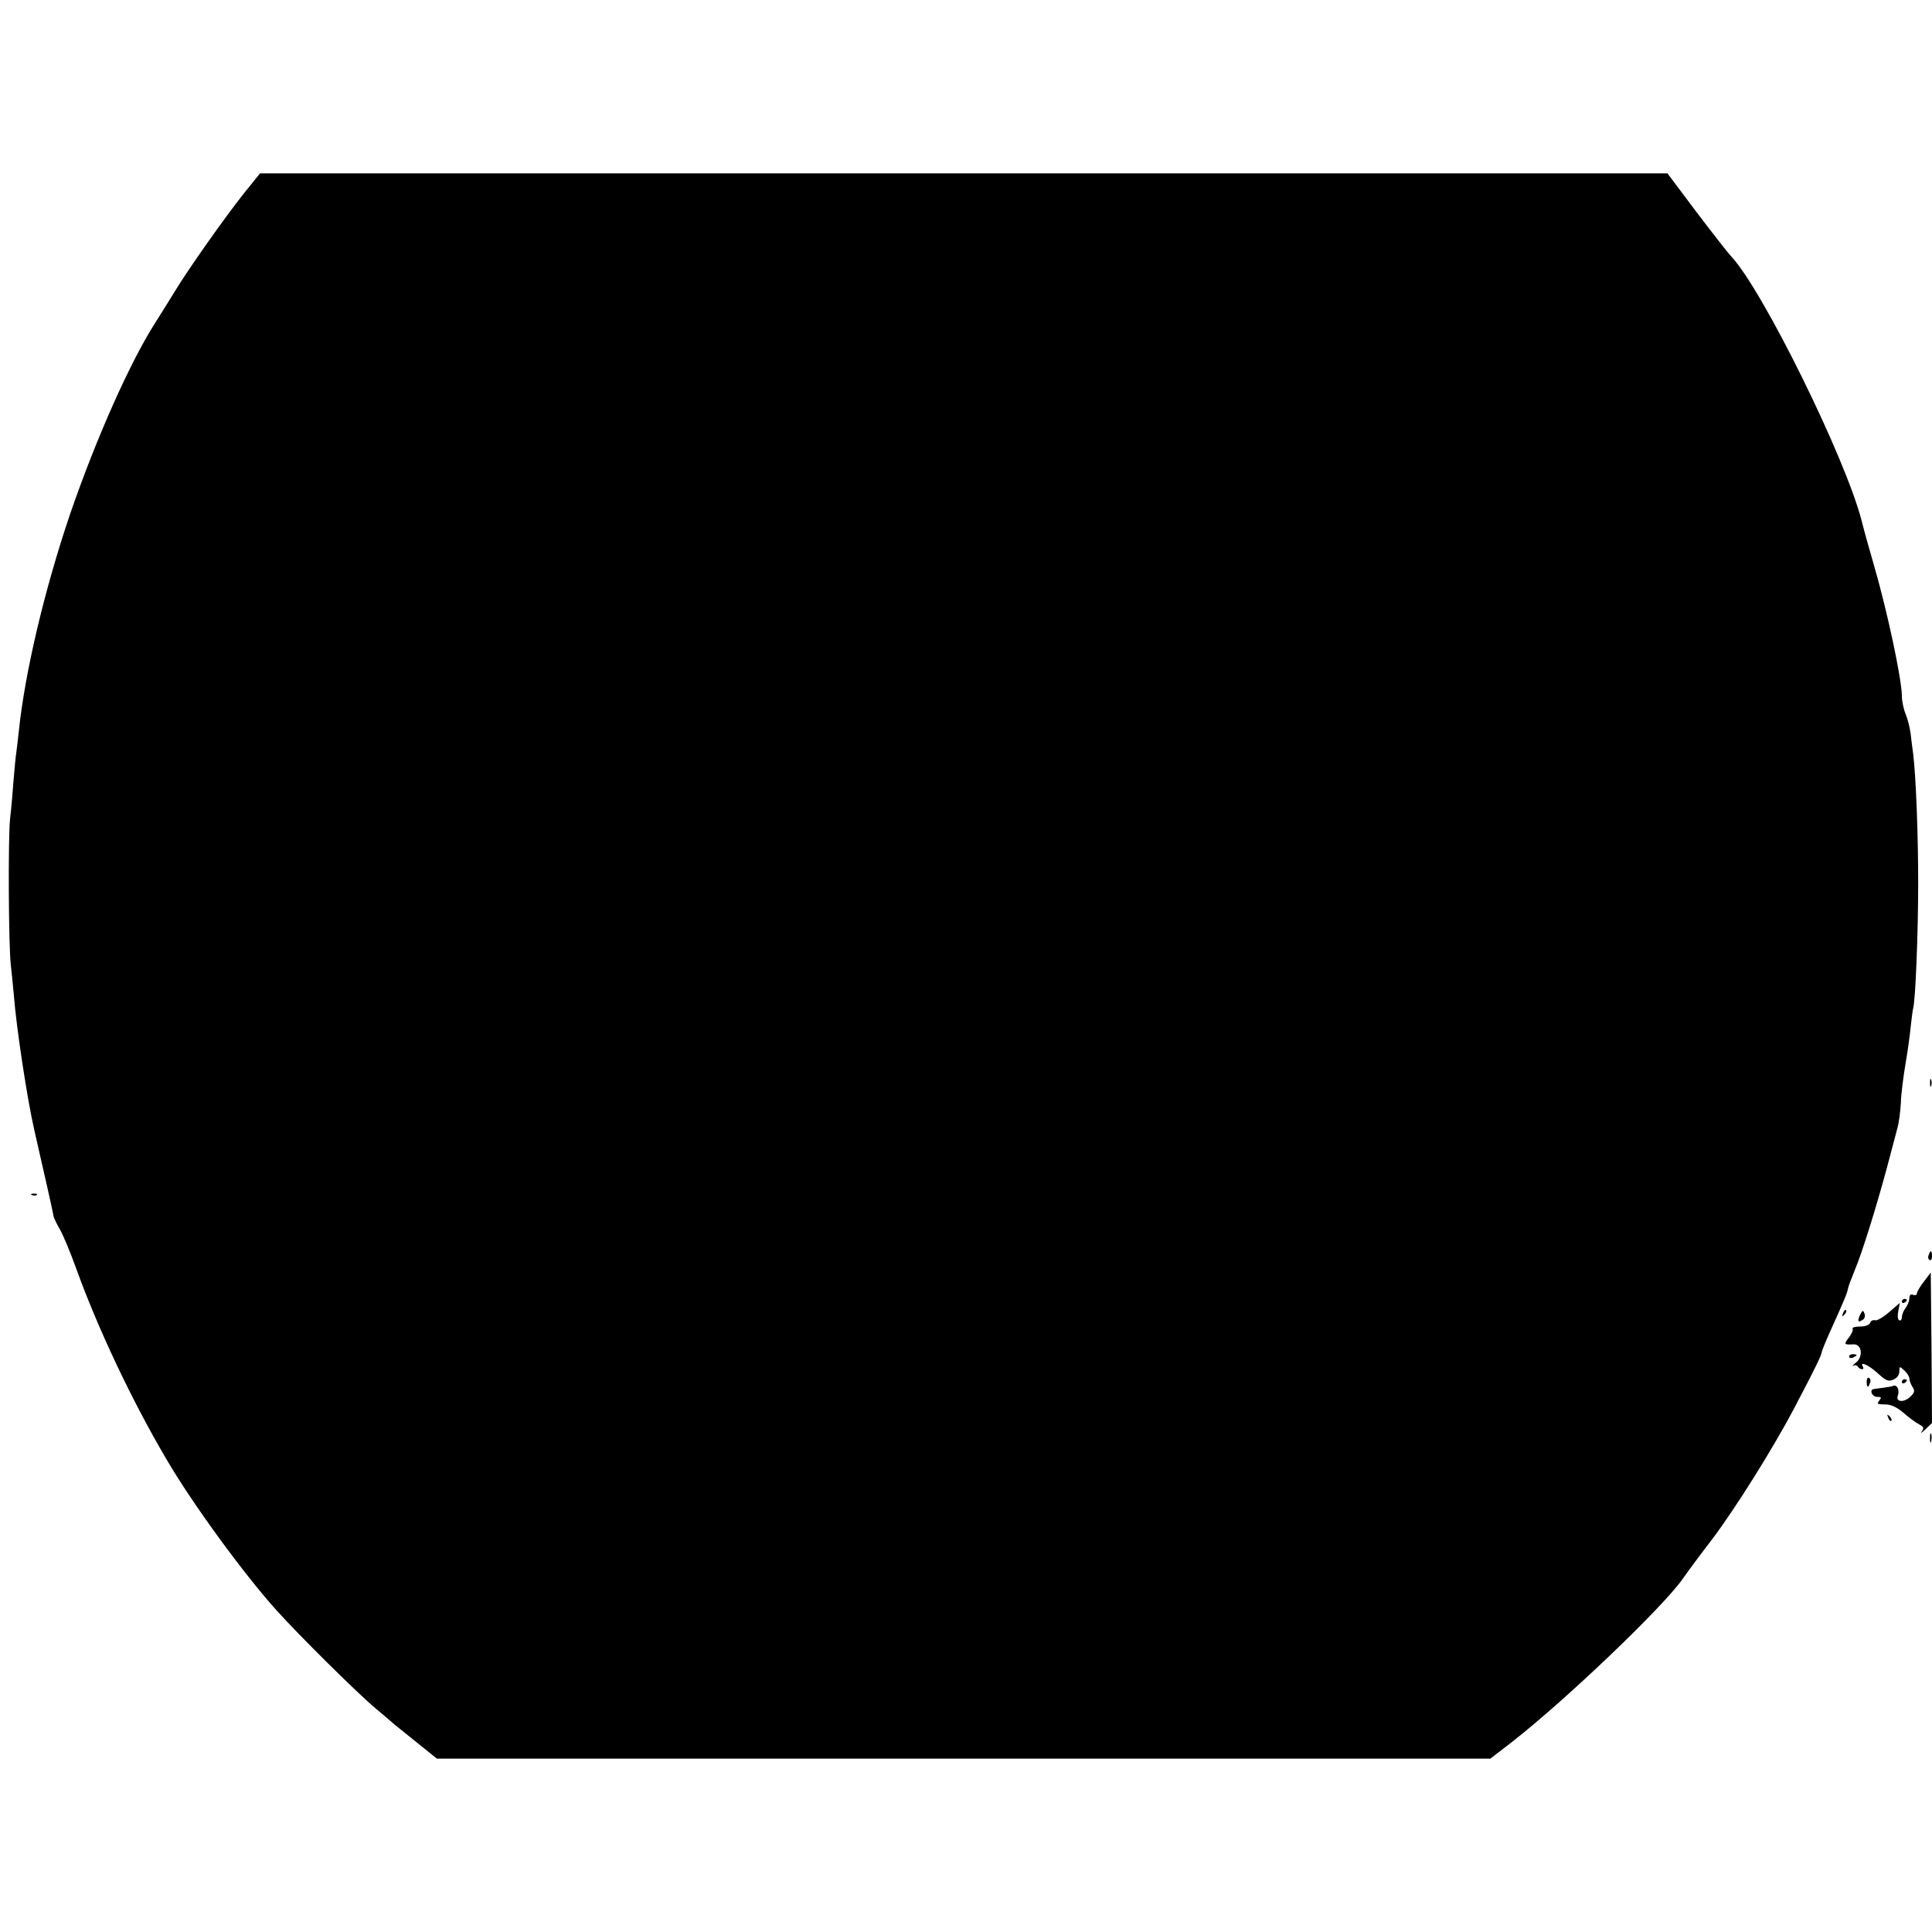 <?xml version="1.0" standalone="no"?>
<!DOCTYPE svg PUBLIC "-//W3C//DTD SVG 20010904//EN"
 "http://www.w3.org/TR/2001/REC-SVG-20010904/DTD/svg10.dtd">
<svg version="1.0" xmlns="http://www.w3.org/2000/svg"
 width="769pt" height="769pt" viewBox="0 0 769 769"
 preserveAspectRatio="xMidYMid meet">
<g transform="translate(0,769) scale(0.1,-0.1)"
fill="#000000" stroke="none">
<path d="M969 6918 c-77 -97 -226 -309 -272 -386 -18 -29 -53 -86 -78 -125
-102 -159 -238 -466 -341 -766 -102 -302 -179 -629 -203 -861 -3 -30 -8 -68
-10 -85 -3 -16 -7 -66 -11 -110 -3 -44 -9 -114 -14 -155 -8 -79 -6 -503 3
-580 3 -25 8 -79 12 -120 10 -130 54 -420 82 -540 14 -63 37 -162 50 -220 13
-58 25 -112 26 -121 2 -8 13 -31 24 -50 12 -19 42 -91 67 -160 85 -236 223
-528 359 -758 102 -175 308 -457 438 -601 88 -98 321 -329 394 -390 28 -23 61
-52 75 -64 14 -11 58 -47 97 -78 l72 -58 2097 0 2096 0 87 67 c216 169 600
536 679 649 23 33 75 103 116 156 95 126 246 367 333 533 5 11 18 35 28 54 46
88 75 147 75 155 0 5 15 43 34 85 57 126 69 155 72 174 2 9 15 43 28 75 29 69
84 247 126 402 17 63 35 133 41 155 7 22 13 69 15 105 1 36 10 104 18 152 8
47 18 115 21 150 4 34 8 68 10 75 9 28 20 297 20 498 0 199 -9 423 -20 515 -3
19 -7 55 -10 79 -3 24 -12 60 -20 79 -8 19 -15 51 -15 72 0 65 -58 338 -111
520 -17 58 -39 137 -49 177 -64 249 -393 917 -518 1051 -15 16 -78 97 -141
180 l-114 152 -2801 0 -2801 0 -66 -82z"/>
<path d="M7682 3380 c0 -14 2 -19 5 -12 2 6 2 18 0 25 -3 6 -5 1 -5 -13z"/>
<path d="M128 2933 c7 -3 16 -2 19 1 4 3 -2 6 -13 5 -11 0 -14 -3 -6 -6z"/>
<path d="M7677 2695 c-4 -8 -2 -17 3 -20 6 -4 10 3 10 14 0 25 -6 27 -13 6z"/>
<path d="M7658 2589 c-16 -20 -28 -41 -28 -47 0 -6 -7 -9 -15 -6 -10 4 -15 0
-15 -13 0 -11 -7 -28 -15 -39 -8 -10 -15 -27 -15 -37 0 -10 -5 -15 -11 -12 -6
4 -7 19 -3 38 l6 31 -43 -37 c-24 -21 -49 -35 -56 -32 -8 2 -16 -2 -19 -10 -4
-9 -19 -15 -41 -15 -19 0 -32 -4 -29 -9 3 -5 -4 -20 -15 -35 -21 -27 -19 -29
17 -27 34 3 42 -47 12 -72 -13 -10 -18 -16 -11 -13 6 4 14 2 18 -4 3 -5 11
-10 16 -10 6 0 7 5 4 10 -15 24 23 7 59 -26 34 -31 42 -34 63 -25 14 6 23 19
23 32 0 21 1 22 20 4 11 -10 20 -24 20 -32 0 -7 5 -22 12 -33 11 -16 9 -23
-10 -41 -25 -23 -58 -19 -48 6 8 21 -3 45 -18 39 -7 -3 -26 -6 -42 -8 -16 -2
-32 -4 -36 -5 -19 -3 -6 -31 13 -31 18 0 19 -2 9 -15 -11 -13 -7 -15 22 -15
25 0 46 -10 74 -33 21 -19 49 -39 62 -46 20 -11 21 -15 11 -29 -7 -9 -1 -6 14
8 l27 26 -2 299 -3 300 -27 -36z"/>
<path d="M7570 2509 c0 -5 5 -7 10 -4 6 3 10 8 10 11 0 2 -4 4 -10 4 -5 0 -10
-5 -10 -11z"/>
<path d="M7336 2463 c-6 -14 -5 -15 5 -6 7 7 10 15 7 18 -3 3 -9 -2 -12 -12z"/>
<path d="M7403 2455 c-11 -25 -7 -31 13 -17 6 4 9 15 5 24 -5 15 -8 13 -18 -7z"/>
<path d="M7360 2290 c0 -5 7 -7 15 -4 8 4 15 8 15 10 0 2 -7 4 -15 4 -8 0 -15
-4 -15 -10z"/>
<path d="M7430 2191 c0 -25 6 -27 13 -6 4 8 2 17 -3 20 -6 4 -10 -3 -10 -14z"/>
<path d="M7570 2189 c0 -5 5 -7 10 -4 6 3 10 8 10 11 0 2 -4 4 -10 4 -5 0 -10
-5 -10 -11z"/>
<path d="M7516 2047 c3 -10 9 -15 12 -12 3 3 0 11 -7 18 -10 9 -11 8 -5 -6z"/>
<path d="M7682 1965 c0 -16 2 -22 5 -12 2 9 2 23 0 30 -3 6 -5 -1 -5 -18z"/>
</g>
</svg>
